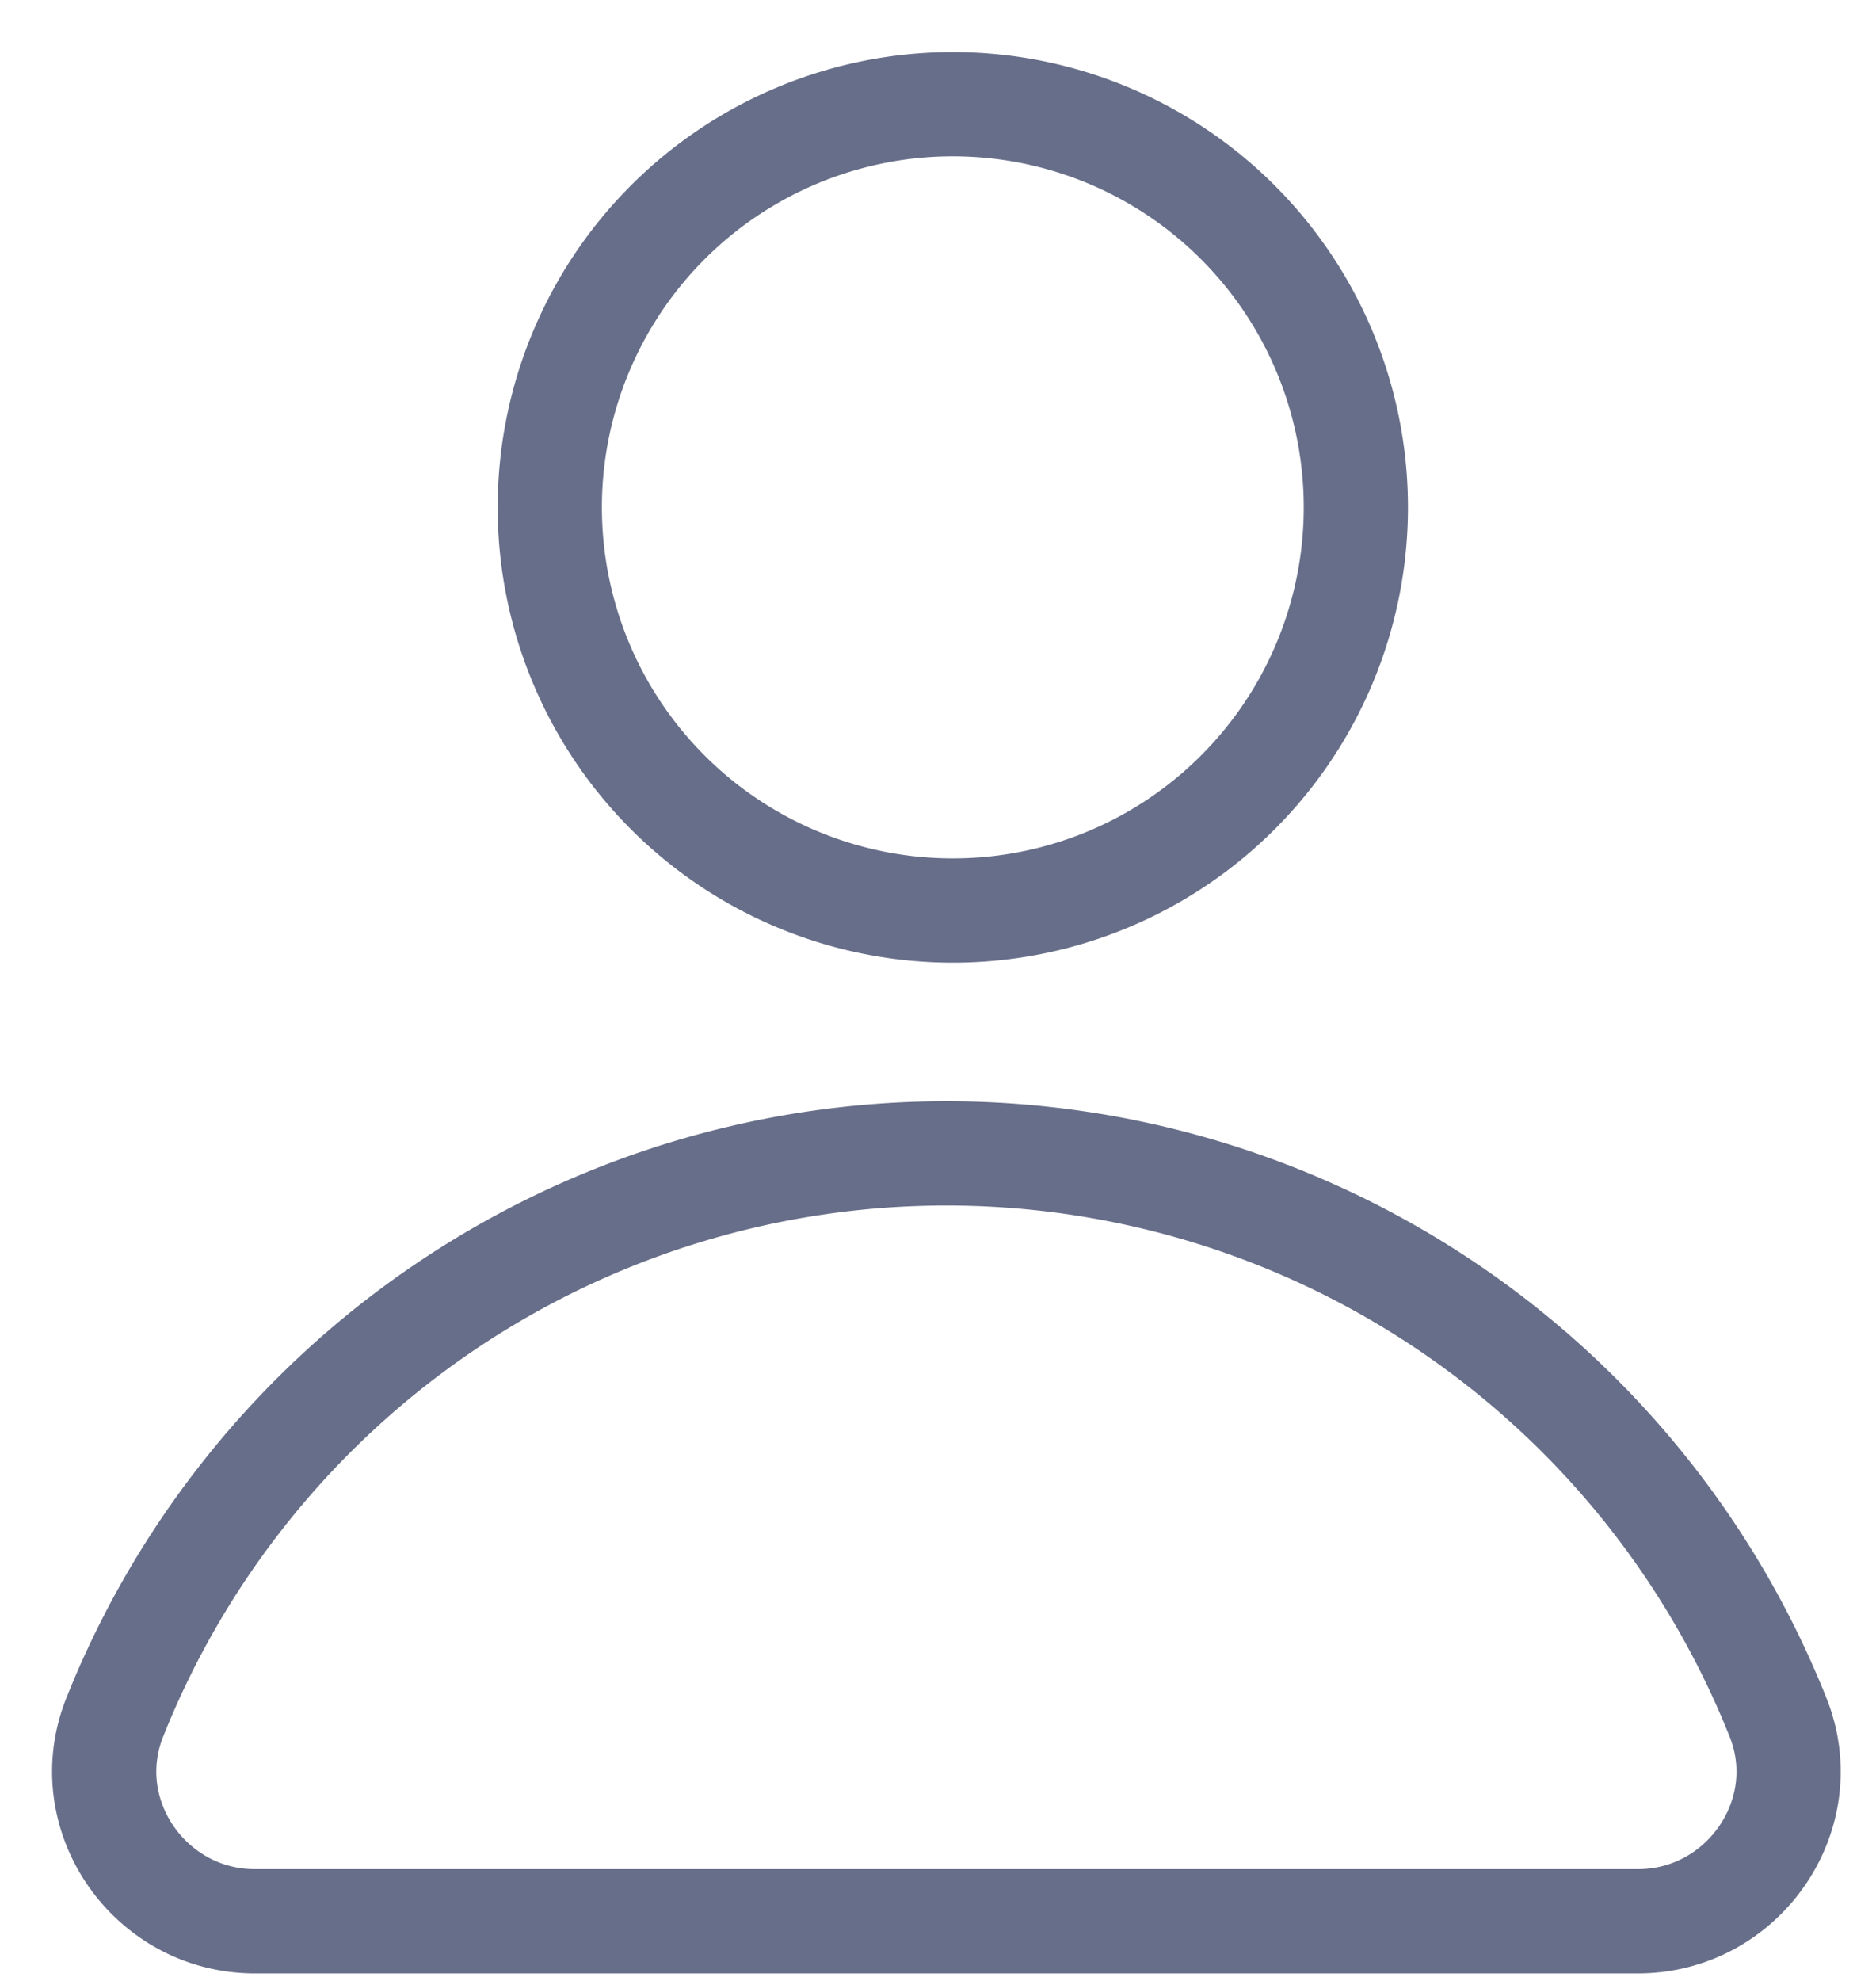 <svg xmlns="http://www.w3.org/2000/svg" width="18" height="19" fill="none"><path d="M9.08 8.733A3.867 3.867 0 1 0 9.08 1a3.867 3.867 0 0 0 0 7.733ZM15.716 18.428c1.007 0 1.718-1.02 1.344-1.956a8.59 8.59 0 0 0-15.959 0c-.374.936.337 1.956 1.344 1.956h13.27Z" stroke="#676E89" stroke-linecap="round" stroke-linejoin="round"/></svg>
